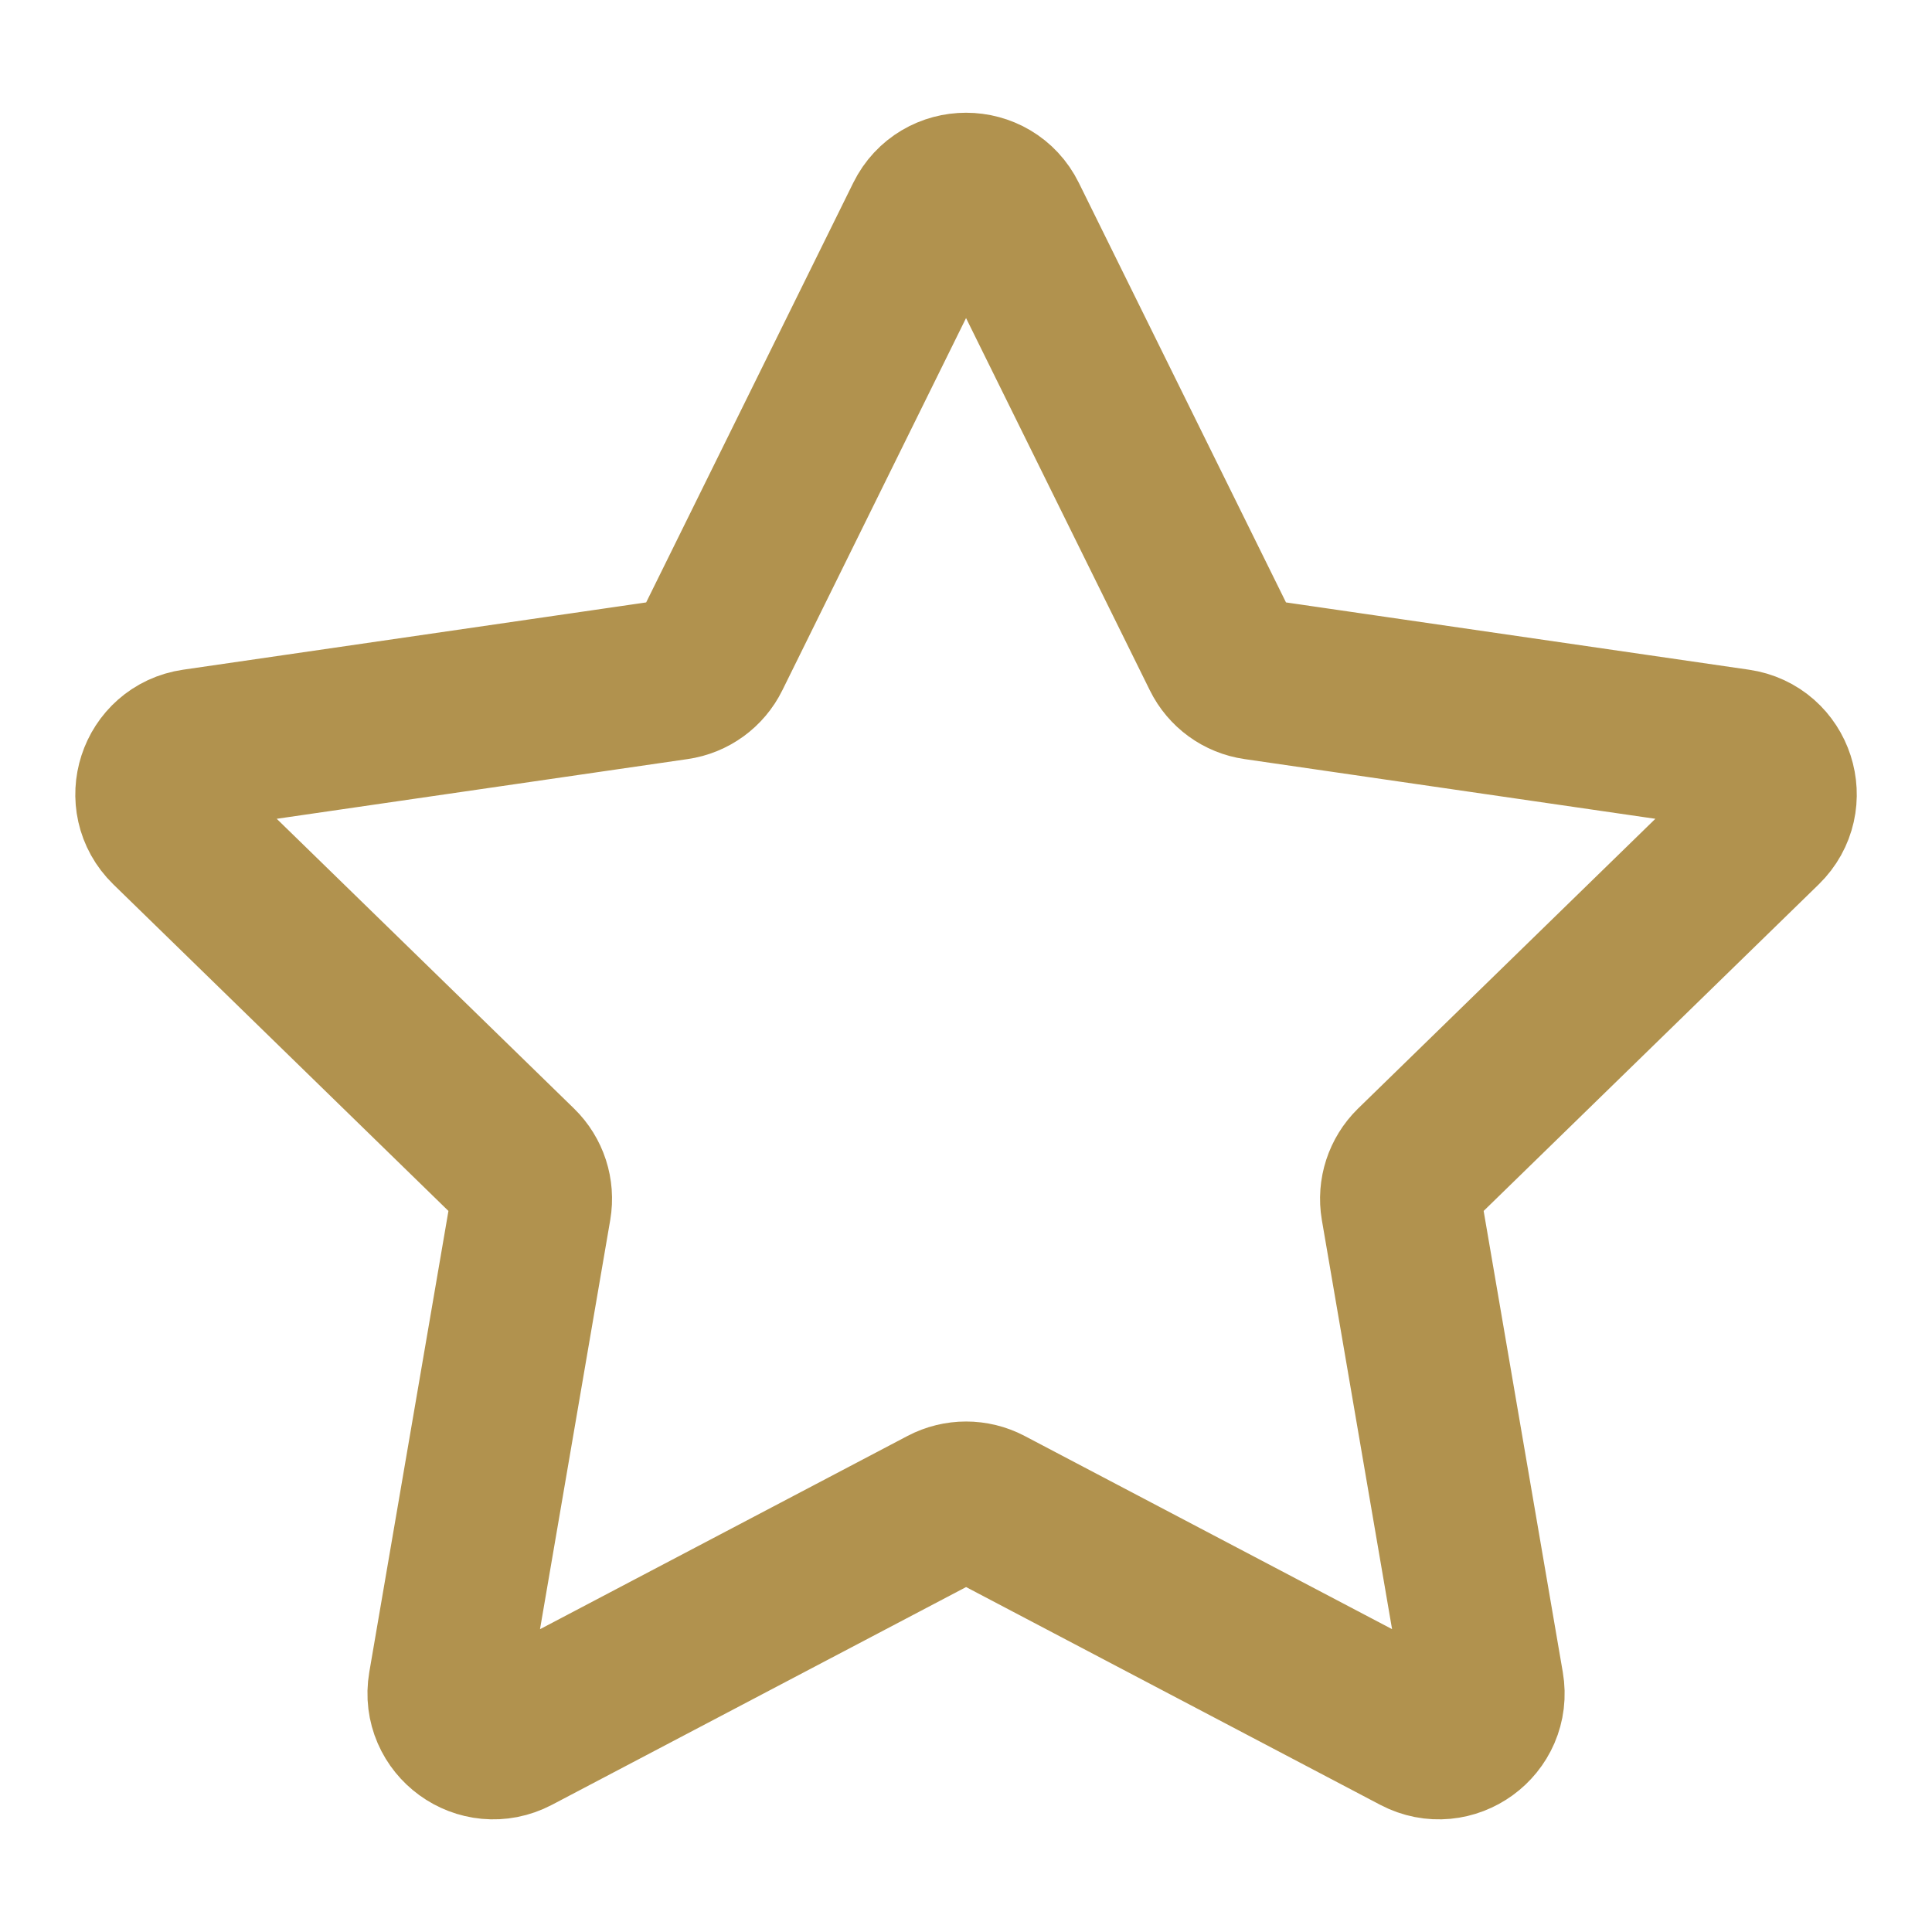 <svg width="24" height="24" viewBox="0 0 24 24" fill="none" xmlns="http://www.w3.org/2000/svg">
<path d="M11.496 2.714C11.702 2.296 12.299 2.296 12.505 2.714L15.18 8.132C15.262 8.299 15.42 8.414 15.604 8.44L21.583 9.309C22.045 9.376 22.229 9.944 21.895 10.27L17.568 14.487C17.436 14.617 17.375 14.803 17.406 14.986L18.428 20.941C18.507 21.401 18.024 21.752 17.611 21.535L12.263 18.723C12.099 18.637 11.903 18.637 11.739 18.723L6.391 21.535C5.977 21.752 5.495 21.401 5.573 20.941L6.595 14.986C6.626 14.803 6.566 14.617 6.433 14.487L2.106 10.27C1.772 9.944 1.956 9.376 2.418 9.309L8.398 8.44C8.581 8.414 8.74 8.299 8.822 8.132L11.496 2.714Z" 
stroke="#B1924E" stroke-width="2" stroke-linejoin="round"/>
</svg>
